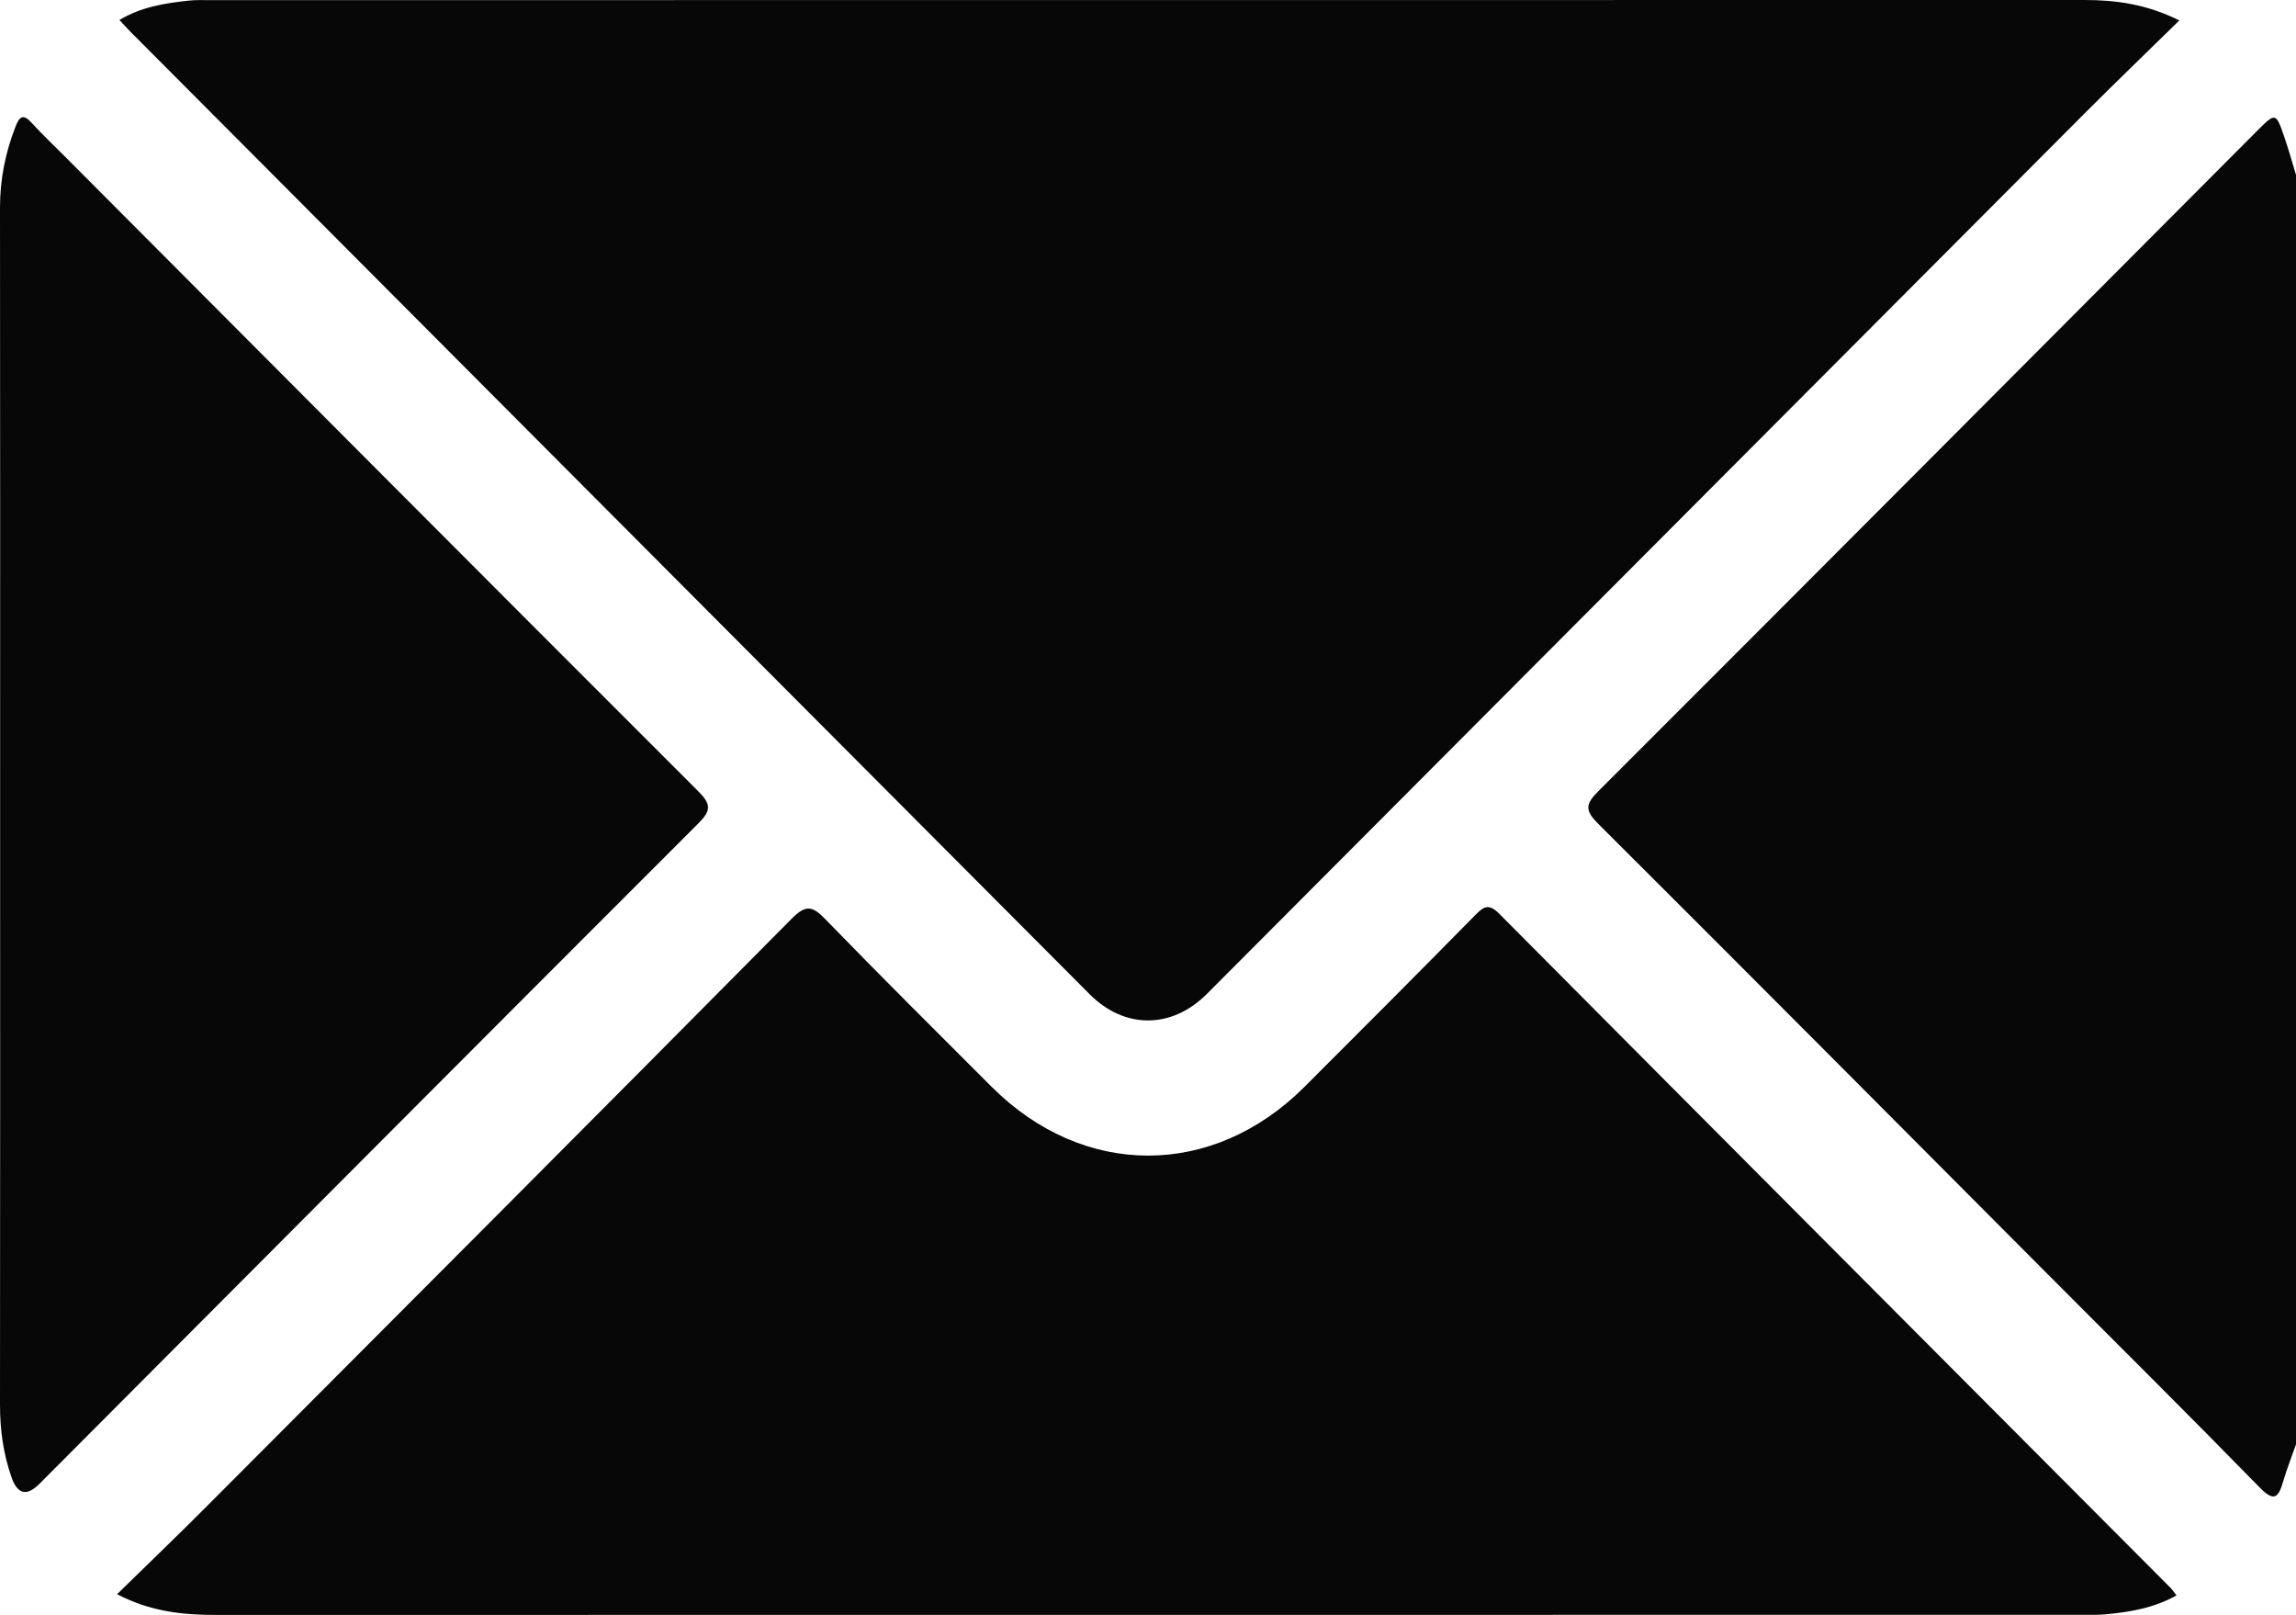 <?xml version="1.0" encoding="UTF-8"?>
<svg id="Camada_2" data-name="Camada 2" xmlns="http://www.w3.org/2000/svg" viewBox="0 0 383.15 269.42">
  <defs>
    <style>
      .cls-1 {
        fill: #070707;
      }
    </style>
  </defs>
  <g id="Camada_1-2" data-name="Camada 1">
    <g>
      <path class="cls-1" d="M383.15,240.97c-.72,2.07-1.54,4.11-2.15,6.21-.79,2.7-1.5,3.44-3.92,.97-11.67-11.95-23.54-23.71-35.33-35.54-24.99-25.07-49.96-50.18-75.04-75.17-2.2-2.2-2.21-3.23,0-5.43,36.69-36.65,73.28-73.4,109.9-110.13,3.14-3.15,3.18-3.16,4.62,1.06,.71,2.07,1.29,4.18,1.93,6.27V240.97Z"/>
      <path class="cls-1" d="M19.93,3.33C23.6,1.14,27.5,.54,31.43,.11c1.23-.14,2.49-.09,3.74-.09C139.41,.01,243.65,.02,347.89,0c5.29,0,10.38,.72,15.79,3.41-5.39,5.28-10.58,10.28-15.67,15.37-48.87,49-97.72,98.02-146.59,147.02-5.87,5.89-13.74,5.92-19.56,.09C128.51,112.39,75.17,58.87,21.82,5.35c-.61-.61-1.17-1.26-1.89-2.02Z"/>
      <path class="cls-1" d="M19.54,265.96c5.03-4.92,9.88-9.57,14.62-14.32,32.68-32.75,65.37-65.48,97.93-98.35,2.45-2.48,3.54-2.11,5.7,.12,9.12,9.4,18.41,18.62,27.67,27.88,15.32,15.32,36.9,15.34,52.23,.03,9.53-9.52,19.04-19.05,28.49-28.65,1.48-1.51,2.29-1.96,4.06-.18,37.27,37.5,74.62,74.93,111.94,112.38,.34,.34,.61,.76,1.03,1.29-3.78,2.11-7.78,2.79-11.86,3.16-1.36,.12-2.74,.08-4.11,.08-103.75,0-207.51,0-311.26,.02-5.53,0-10.89-.56-16.44-3.46Z"/>
      <path class="cls-1" d="M.02,134.5c0-33.29,.02-66.58-.02-99.88,0-4.68,.89-9.13,2.58-13.47,.66-1.71,1.26-2.24,2.71-.65,1.76,1.94,3.67,3.73,5.52,5.59,35.21,35.32,70.41,70.66,105.7,105.9,2.21,2.21,2.18,3.24-.02,5.43C79.79,174.08,43.19,210.84,6.56,247.57q-3.14,3.14-4.63-1.09C.55,242.56,0,238.54,0,234.38c.04-33.29,.02-66.58,.02-99.88Z"/>
    </g>
  </g>
</svg>